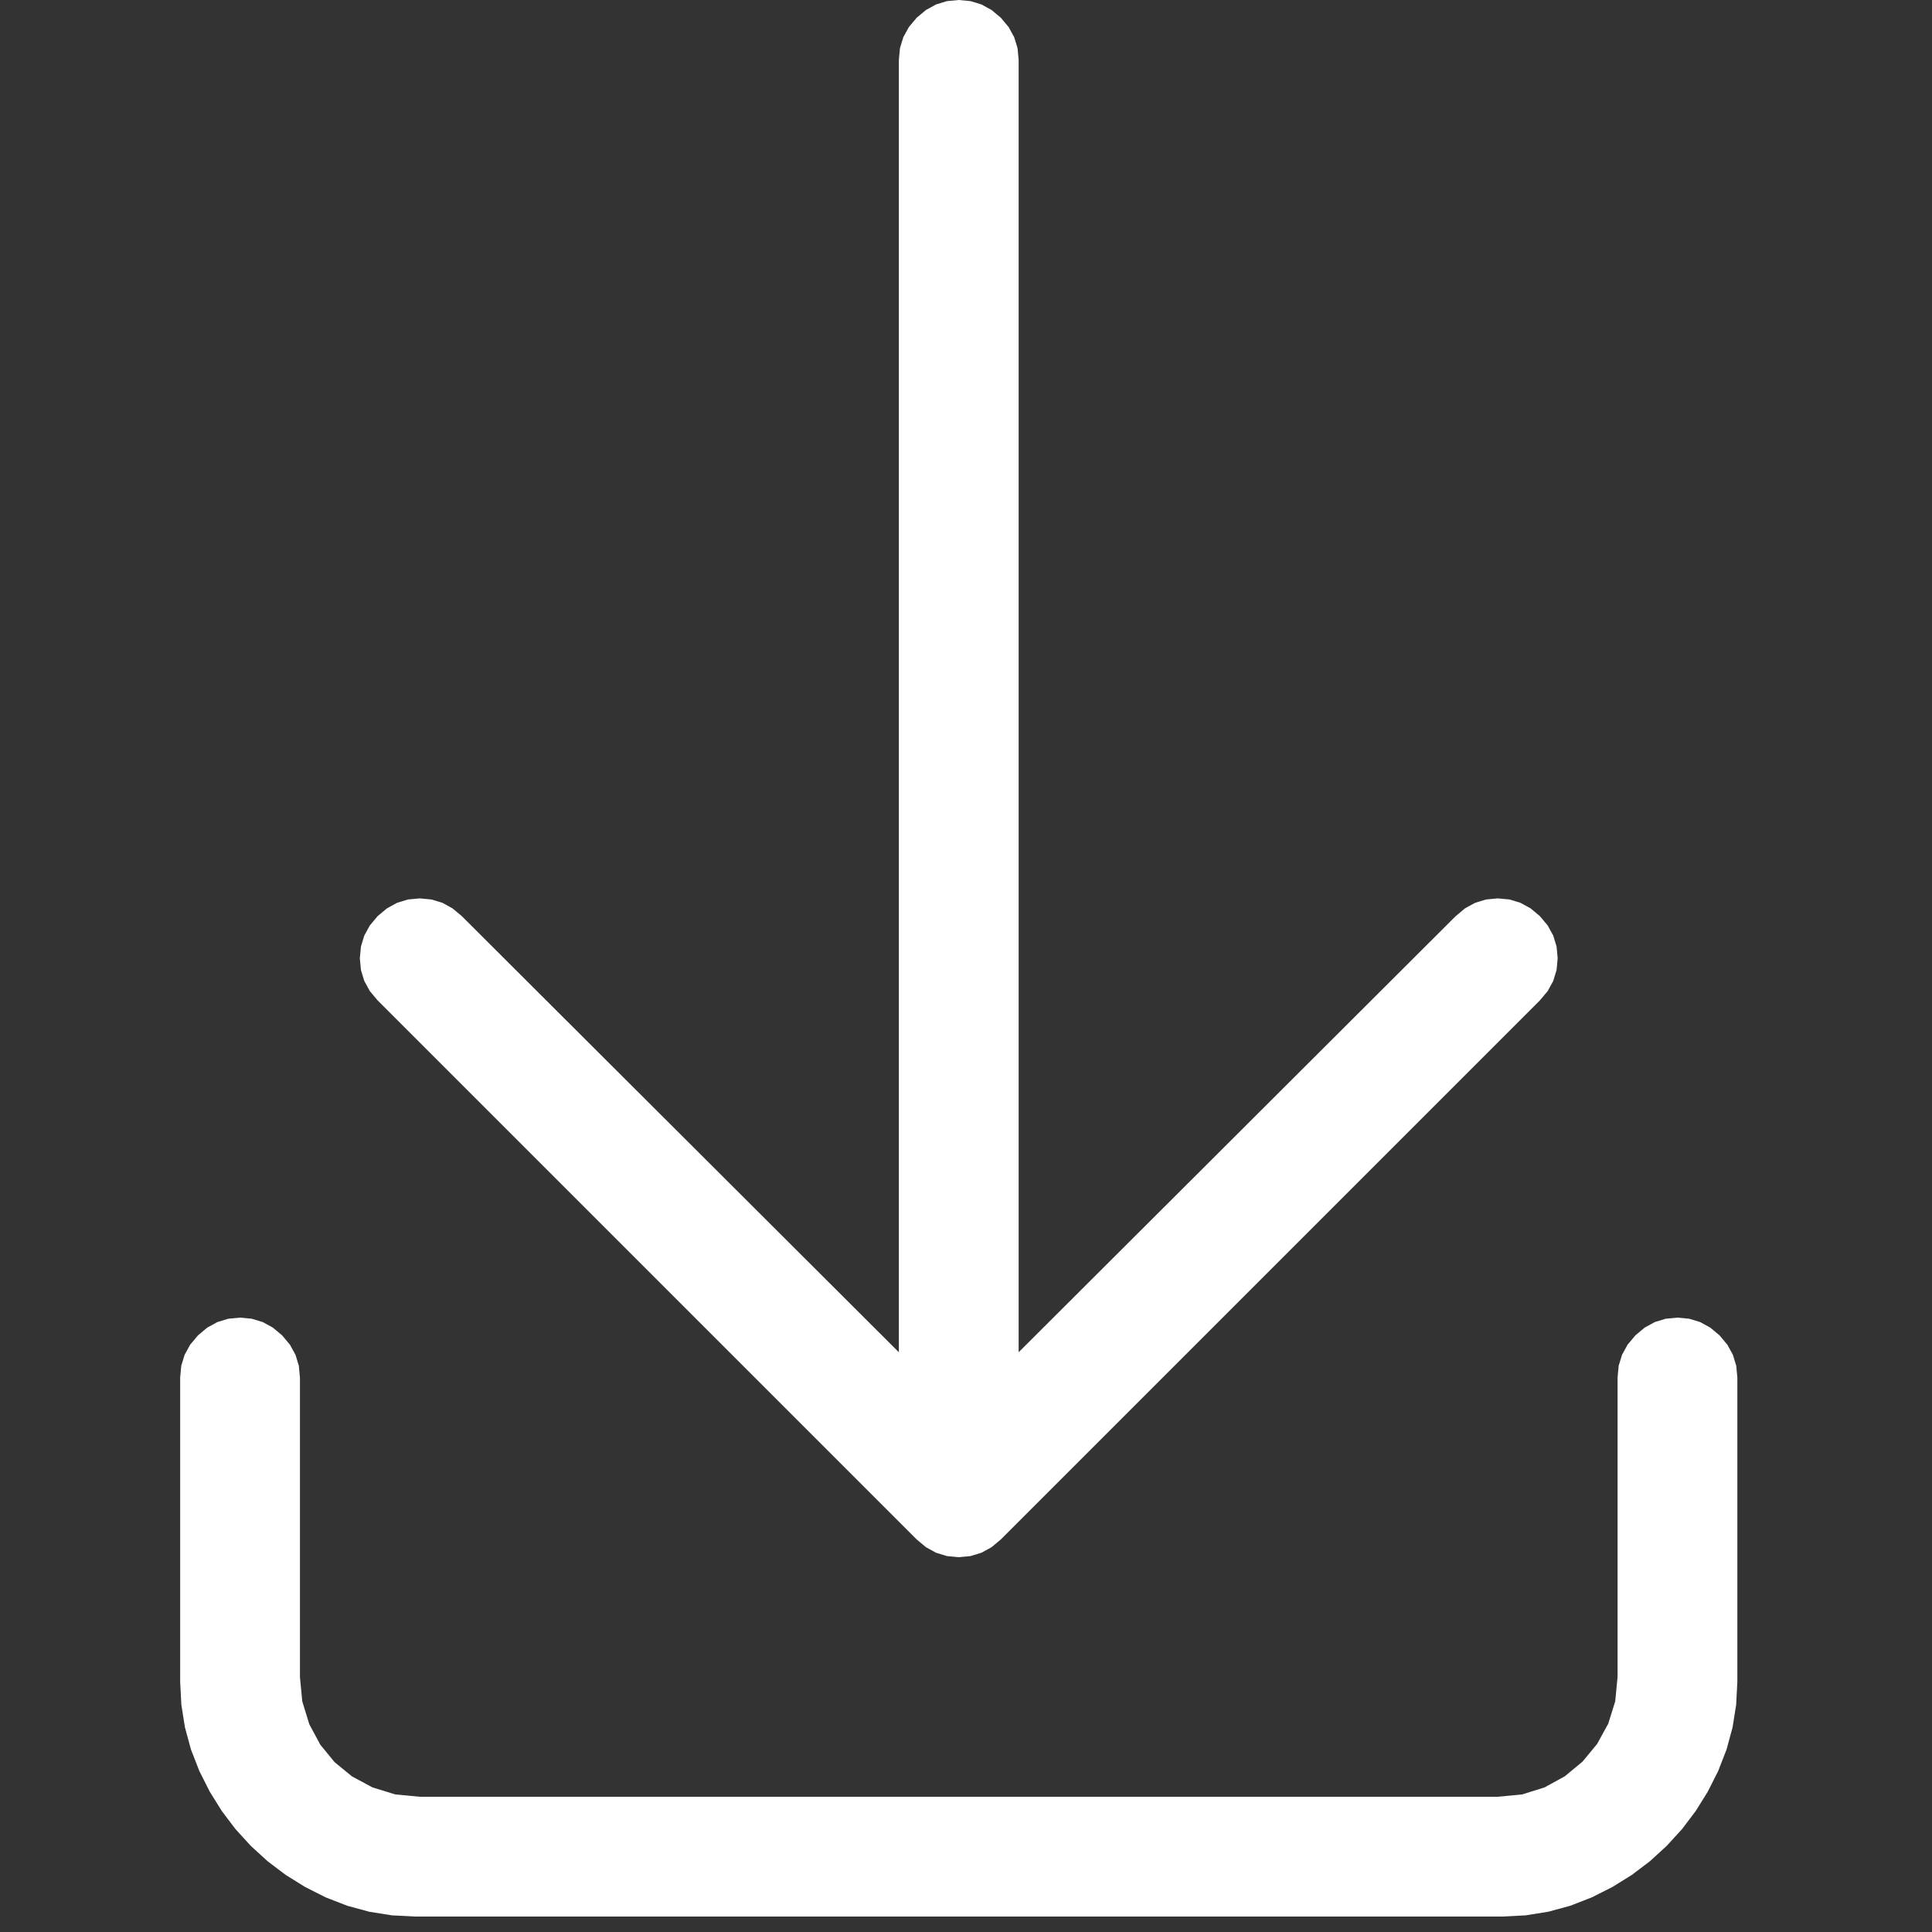 <?xml version="1.0" encoding="utf-8"?>
<svg xmlns="http://www.w3.org/2000/svg" height="16" width="16" viewBox="0 0 16 16">
  <rect x="0" y="0" width="16" height="16" fill="#333333" stroke="none"/>
  <g>
    <path id="path1" transform="rotate(0,8,8) translate(0.5,0) scale(0.031,0.031)  " fill="#FFFFFF" d="M48,352L51.141,352.297 54.062,353.188 56.766,354.672 59.25,356.75 61.328,359.234 62.812,361.938 63.703,364.859 64,368 64,448 64.625,454.531 66.5,460.625 69.438,466.094 73.25,470.75 77.906,474.562 83.375,477.5 89.469,479.375 96,480 384,480 390.5,479.375 396.5,477.5 401.906,474.531 406.625,470.625 410.531,465.906 413.5,460.5 415.375,454.5 416,448 416,368 416.297,364.859 417.188,361.938 418.672,359.234 420.75,356.75 423.234,354.672 425.938,353.188 428.859,352.297 432,352 435.141,352.297 438.062,353.188 440.766,354.672 443.25,356.75 445.328,359.234 446.812,361.938 447.703,364.859 448,368 448,449.25 447.68,455.43 446.719,461.469 445.117,467.367 442.875,473.125 440.094,478.641 436.875,483.812 433.219,488.641 429.125,493.125 424.641,497.219 419.812,500.875 414.641,504.094 409.125,506.875 403.367,509.117 397.469,510.719 391.43,511.68 385.25,512 94.75,512 88.57,511.68 82.531,510.719 76.633,509.117 70.875,506.875 65.359,504.094 60.188,500.875 55.359,497.219 50.875,493.125 46.781,488.641 43.125,483.812 39.906,478.641 37.125,473.125 34.883,467.367 33.281,461.469 32.32,455.43 32,449.25 32,368 32.297,364.859 33.188,361.938 34.672,359.234 36.75,356.75 39.234,354.672 41.938,353.188 44.859,352.297 48,352z M240,0L243.141,0.297 246.062,1.188 248.766,2.672 251.25,4.75 253.328,7.234 254.812,9.938 255.703,12.859 256,16 256,361.25 372.75,244.75 375.234,242.672 377.938,241.188 380.859,240.297 384,240 387.141,240.297 390.062,241.188 392.766,242.672 395.25,244.75 397.328,247.234 398.812,249.938 399.703,252.859 400,256 399.703,259.141 398.812,262.062 397.328,264.766 395.25,267.25 251.25,411.25 248.766,413.328 246.062,414.812 243.141,415.703 240,416 236.859,415.703 233.938,414.812 231.234,413.328 228.75,411.25 84.75,267.25 82.672,264.766 81.188,262.062 80.297,259.141 80,256 80.297,252.859 81.188,249.938 82.672,247.234 84.75,244.75 87.234,242.672 89.938,241.188 92.859,240.297 96,240 99.141,240.297 102.062,241.188 104.766,242.672 107.25,244.75 224,361.25 224,16 224.297,12.859 225.188,9.938 226.672,7.234 228.75,4.75 231.234,2.672 233.938,1.188 236.859,0.297 240,0z" />
  </g>
</svg>
